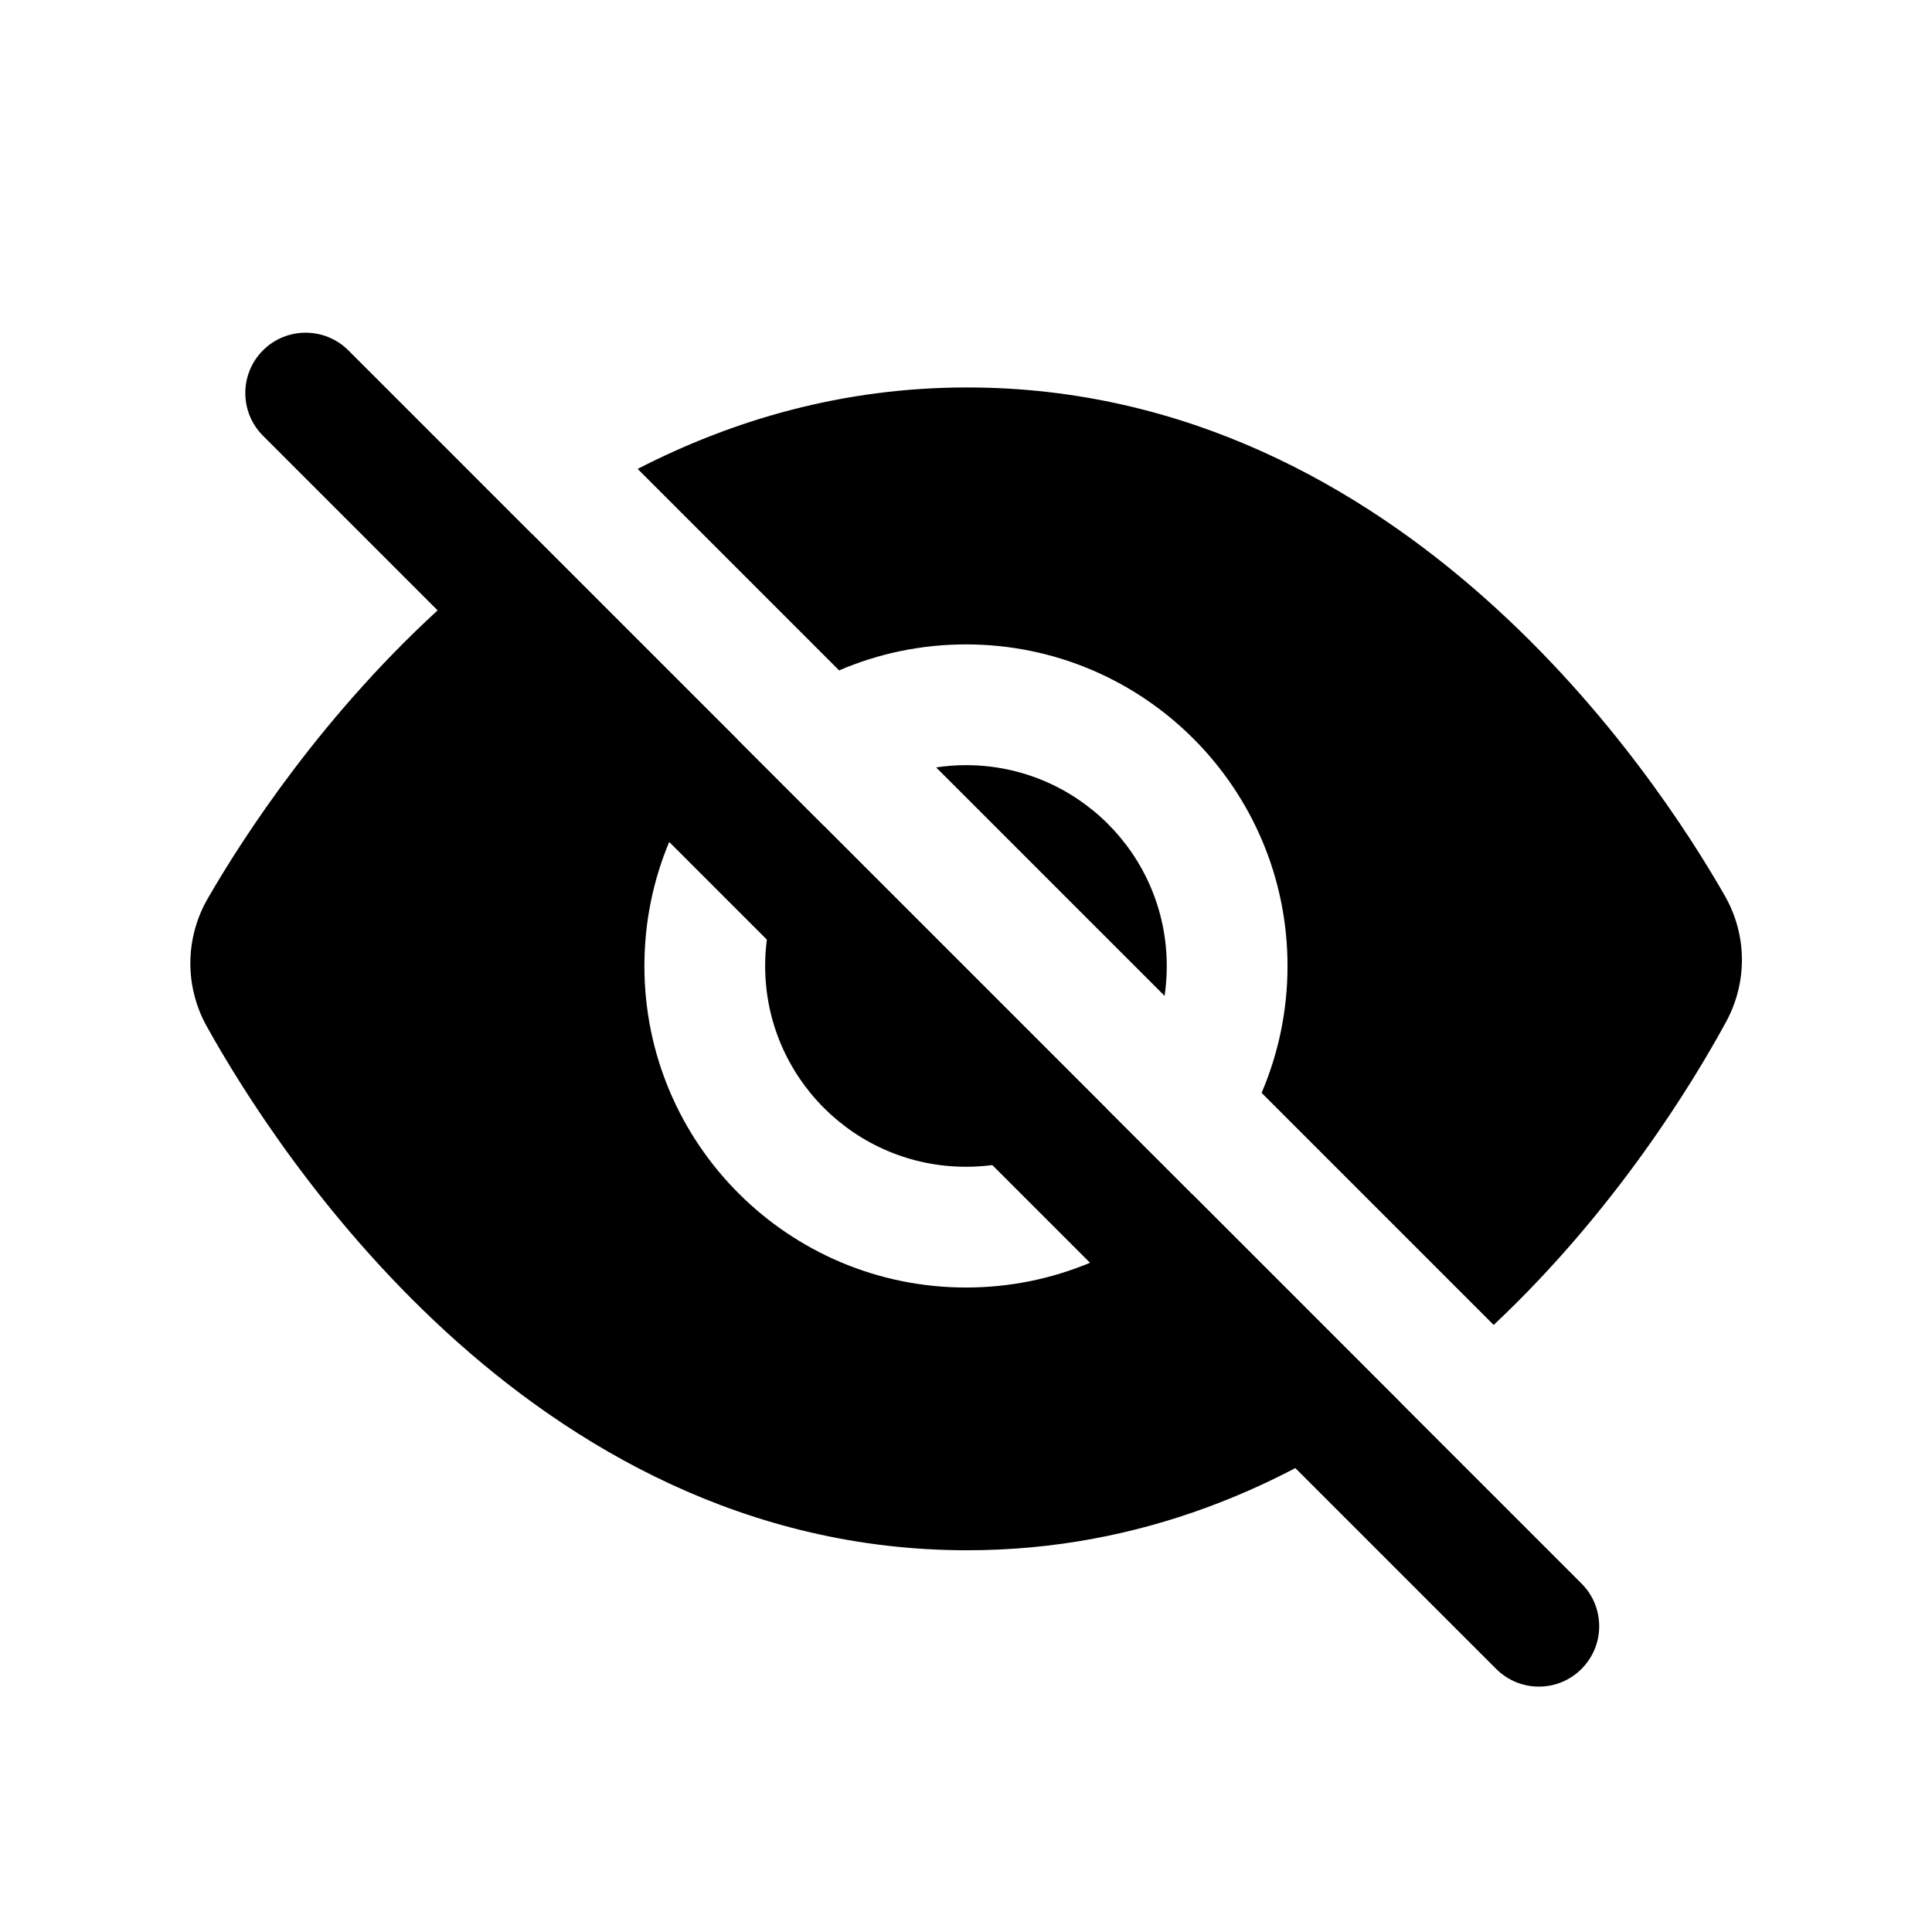 <svg width="24" height="24" viewBox="0 0 24 24" fill="none" xmlns="http://www.w3.org/2000/svg">
<path fill-rule="evenodd" clip-rule="evenodd" d="M6.606 6.631C6.238 6.893 5.895 7.171 5.577 7.455C4.02 8.843 3.014 10.412 2.581 11.161C2.297 11.654 2.292 12.254 2.569 12.751C2.993 13.514 3.988 15.12 5.542 16.545C7.099 17.972 9.267 19.258 12.014 19.258C14.176 19.258 15.974 18.46 17.397 17.423L14.812 14.837C14.09 15.553 13.097 15.994 12 15.994C9.794 15.994 8.005 14.206 8.005 12C8.005 10.903 8.447 9.91 9.163 9.188L6.606 6.631ZM10.223 10.249C9.779 10.699 9.505 11.318 9.505 12C9.505 13.378 10.622 14.494 12 14.494C12.682 14.494 13.301 14.22 13.751 13.777L10.223 10.249ZM14.467 12.371L11.629 9.533C11.75 9.515 11.874 9.505 12 9.505C13.378 9.505 14.494 10.622 14.494 12C14.494 12.126 14.485 12.25 14.467 12.371ZM15.672 13.576C15.879 13.092 15.994 12.559 15.994 12C15.994 9.794 14.206 8.005 12 8.005C11.44 8.005 10.908 8.12 10.424 8.328L7.921 5.825C9.099 5.219 10.466 4.813 12.014 4.813C14.744 4.813 16.902 6.056 18.456 7.44C20.007 8.821 21 10.381 21.425 11.125C21.704 11.611 21.71 12.201 21.442 12.694C21.032 13.447 20.069 15.035 18.555 16.459L15.672 13.576Z" fill="black"/>
<path fill-rule="evenodd" clip-rule="evenodd" d="M3.267 4.352C3.559 4.06 4.034 4.06 4.327 4.352L19.646 19.671C19.939 19.964 19.939 20.439 19.646 20.732C19.354 21.025 18.879 21.025 18.586 20.732L3.267 5.413C2.974 5.12 2.974 4.645 3.267 4.352Z" fill="black"/>
</svg>
